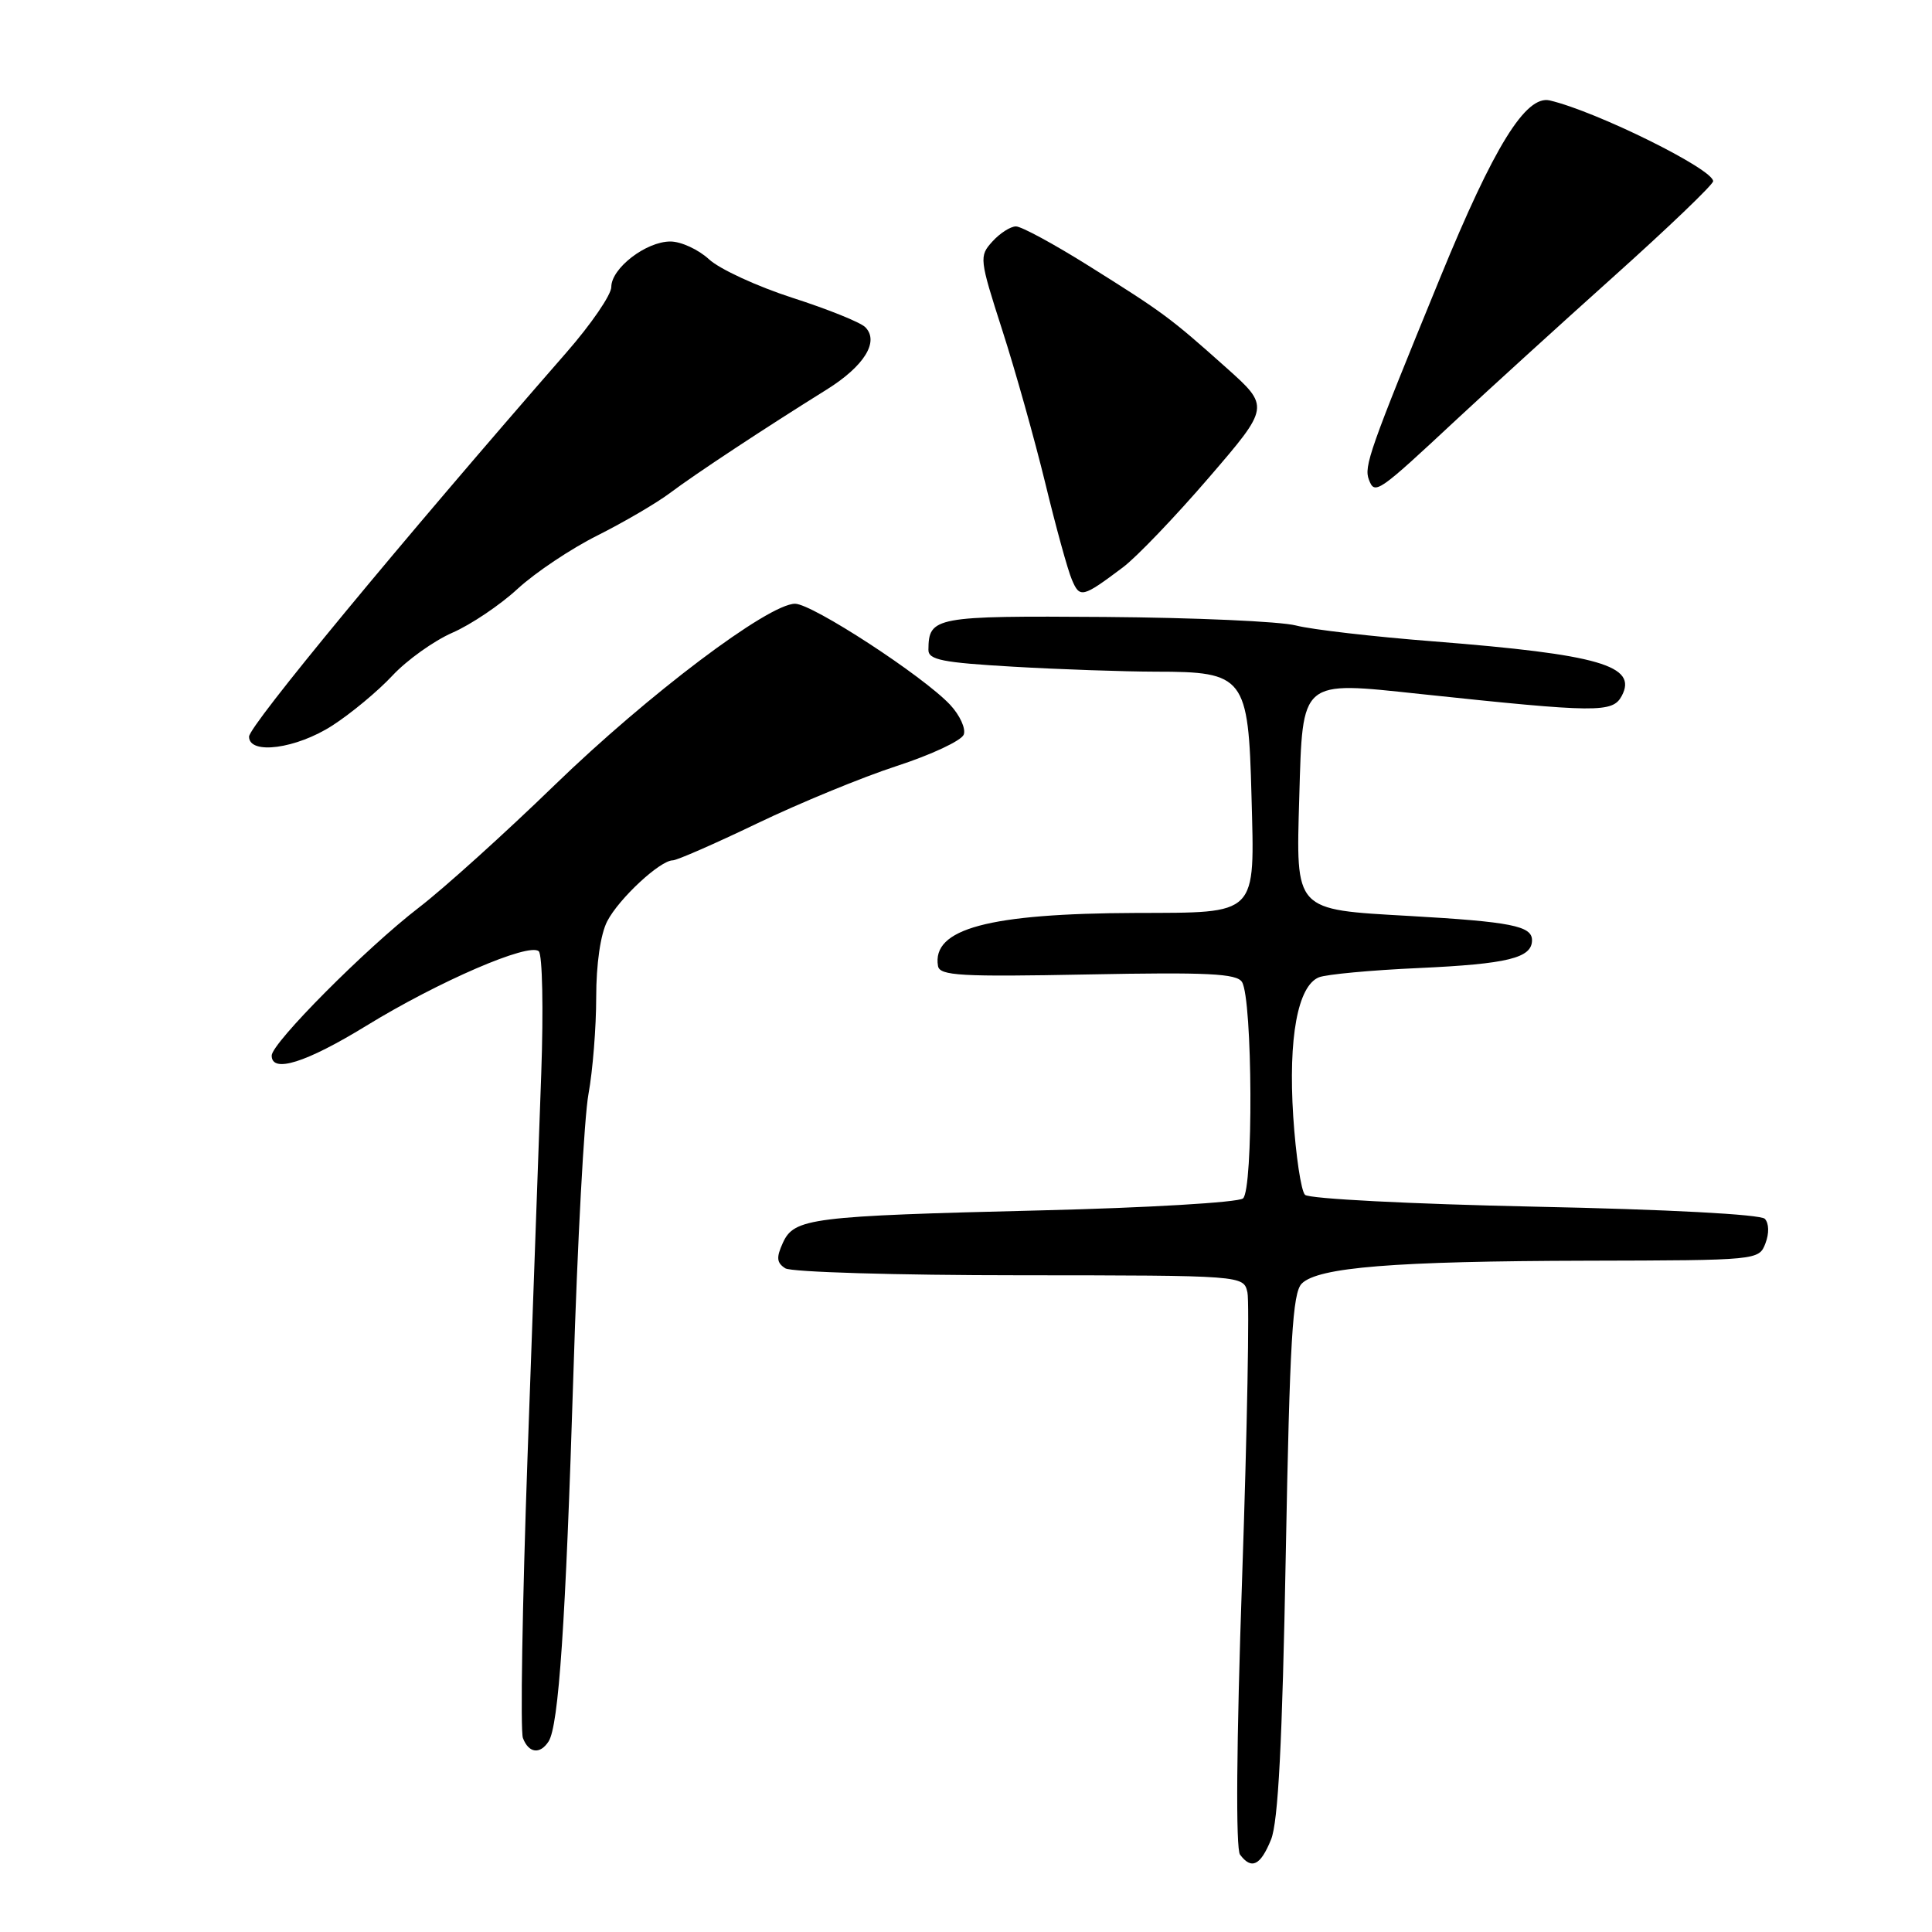 <?xml version="1.0" encoding="UTF-8" standalone="no"?>
<!DOCTYPE svg PUBLIC "-//W3C//DTD SVG 1.1//EN" "http://www.w3.org/Graphics/SVG/1.1/DTD/svg11.dtd" >
<svg xmlns="http://www.w3.org/2000/svg" xmlns:xlink="http://www.w3.org/1999/xlink" version="1.1" viewBox="0 0 256 256">
 <g >
 <path fill="currentColor"
d=" M 168.42 243.75 C 169.37 241.40 169.91 230.95 170.37 206.03 C 170.90 177.58 171.27 171.30 172.49 170.08 C 174.66 167.92 184.71 167.11 210.28 167.05 C 232.96 167.00 233.07 166.99 233.93 164.75 C 234.44 163.42 234.40 162.09 233.85 161.50 C 233.29 160.91 220.93 160.25 203.39 159.89 C 187.00 159.54 173.45 158.85 172.92 158.32 C 172.40 157.80 171.70 153.12 171.36 147.94 C 170.69 137.49 171.96 130.64 174.76 129.50 C 175.72 129.11 181.68 128.55 188.00 128.27 C 199.79 127.73 203.00 126.94 203.00 124.58 C 203.00 122.69 200.20 122.14 186.77 121.37 C 171.43 120.50 171.72 120.81 172.16 105.61 C 172.62 89.92 172.22 90.26 188.21 91.96 C 211.67 94.45 213.68 94.47 214.89 92.21 C 217.03 88.20 211.92 86.72 190.00 84.99 C 182.03 84.37 173.80 83.42 171.72 82.88 C 169.64 82.34 158.25 81.84 146.40 81.75 C 123.79 81.59 123.06 81.73 123.02 86.10 C 123.00 87.43 124.87 87.80 134.25 88.34 C 140.44 88.70 148.94 88.99 153.14 89.00 C 164.91 89.00 165.42 89.66 165.83 105.49 C 166.25 121.48 166.81 120.92 150.50 120.97 C 131.00 121.04 123.45 123.06 124.29 128.00 C 124.51 129.29 127.30 129.45 144.13 129.12 C 160.00 128.81 163.88 129.00 164.57 130.12 C 165.98 132.40 166.09 157.69 164.70 158.80 C 164.04 159.33 152.03 160.04 138.00 160.38 C 107.40 161.13 105.23 161.40 103.73 164.69 C 102.84 166.64 102.91 167.33 104.06 168.06 C 104.85 168.56 118.84 168.98 135.14 168.98 C 164.78 169.00 164.78 169.00 165.29 171.25 C 165.57 172.49 165.26 189.47 164.59 209.00 C 163.83 231.07 163.73 244.97 164.31 245.75 C 165.83 247.78 167.02 247.20 168.42 243.75 Z  M 72.69 230.75 C 74.03 228.67 74.95 215.12 75.98 182.00 C 76.51 164.68 77.41 148.00 77.98 144.94 C 78.54 141.88 79.00 136.12 79.00 132.14 C 79.00 127.74 79.57 123.79 80.46 122.07 C 82.01 119.07 87.47 114.00 89.15 114.00 C 89.69 114.00 94.72 111.80 100.32 109.11 C 105.92 106.42 114.24 102.99 118.82 101.50 C 123.40 100.01 127.39 98.14 127.70 97.34 C 128.00 96.55 127.19 94.77 125.89 93.38 C 122.30 89.56 107.63 80.00 105.35 80.00 C 101.82 80.00 85.88 92.02 73.50 104.02 C 66.90 110.42 58.80 117.73 55.50 120.26 C 48.54 125.61 36.00 138.21 36.00 139.87 C 36.00 142.25 40.56 140.81 48.52 135.93 C 58.12 130.04 70.11 124.86 71.39 126.05 C 71.87 126.50 72.02 133.76 71.72 142.19 C 71.42 150.61 70.60 173.50 69.90 193.05 C 69.21 212.61 68.93 229.37 69.29 230.30 C 70.05 232.31 71.56 232.50 72.69 230.75 Z  M 44.05 96.13 C 46.50 94.55 50.08 91.58 52.00 89.52 C 53.92 87.46 57.50 84.91 59.94 83.84 C 62.38 82.78 66.28 80.16 68.60 78.01 C 70.93 75.87 75.68 72.69 79.17 70.95 C 82.65 69.20 86.97 66.68 88.77 65.33 C 92.12 62.81 101.32 56.74 109.54 51.62 C 114.52 48.51 116.54 45.25 114.65 43.35 C 114.02 42.71 109.67 40.96 105.00 39.46 C 100.33 37.95 95.35 35.66 93.95 34.36 C 92.54 33.06 90.24 32.00 88.83 32.00 C 85.61 32.00 81.00 35.54 81.00 38.03 C 81.00 39.06 78.33 42.96 75.06 46.70 C 53.04 71.92 33.00 96.17 33.00 97.61 C 33.00 100.06 39.27 99.22 44.05 96.13 Z  M 148.80 75.17 C 150.61 73.81 155.73 68.46 160.18 63.29 C 168.27 53.89 168.27 53.89 162.45 48.69 C 155.03 42.07 154.18 41.44 144.22 35.20 C 139.66 32.34 135.34 30.00 134.62 30.00 C 133.90 30.00 132.49 30.90 131.49 32.01 C 129.73 33.95 129.77 34.30 132.81 43.76 C 134.54 49.12 137.09 58.22 138.50 64.00 C 139.90 69.78 141.48 75.54 142.03 76.81 C 143.08 79.29 143.42 79.21 148.80 75.17 Z  M 193.05 55.54 C 197.21 51.67 206.54 43.17 213.80 36.66 C 221.06 30.15 227.00 24.46 227.00 24.01 C 227.00 22.41 211.56 14.77 205.36 13.31 C 202.18 12.56 197.96 19.38 190.84 36.77 C 181.43 59.74 180.71 61.80 181.39 63.57 C 182.17 65.60 182.53 65.35 193.05 55.54 Z "/>
</g>
</svg>